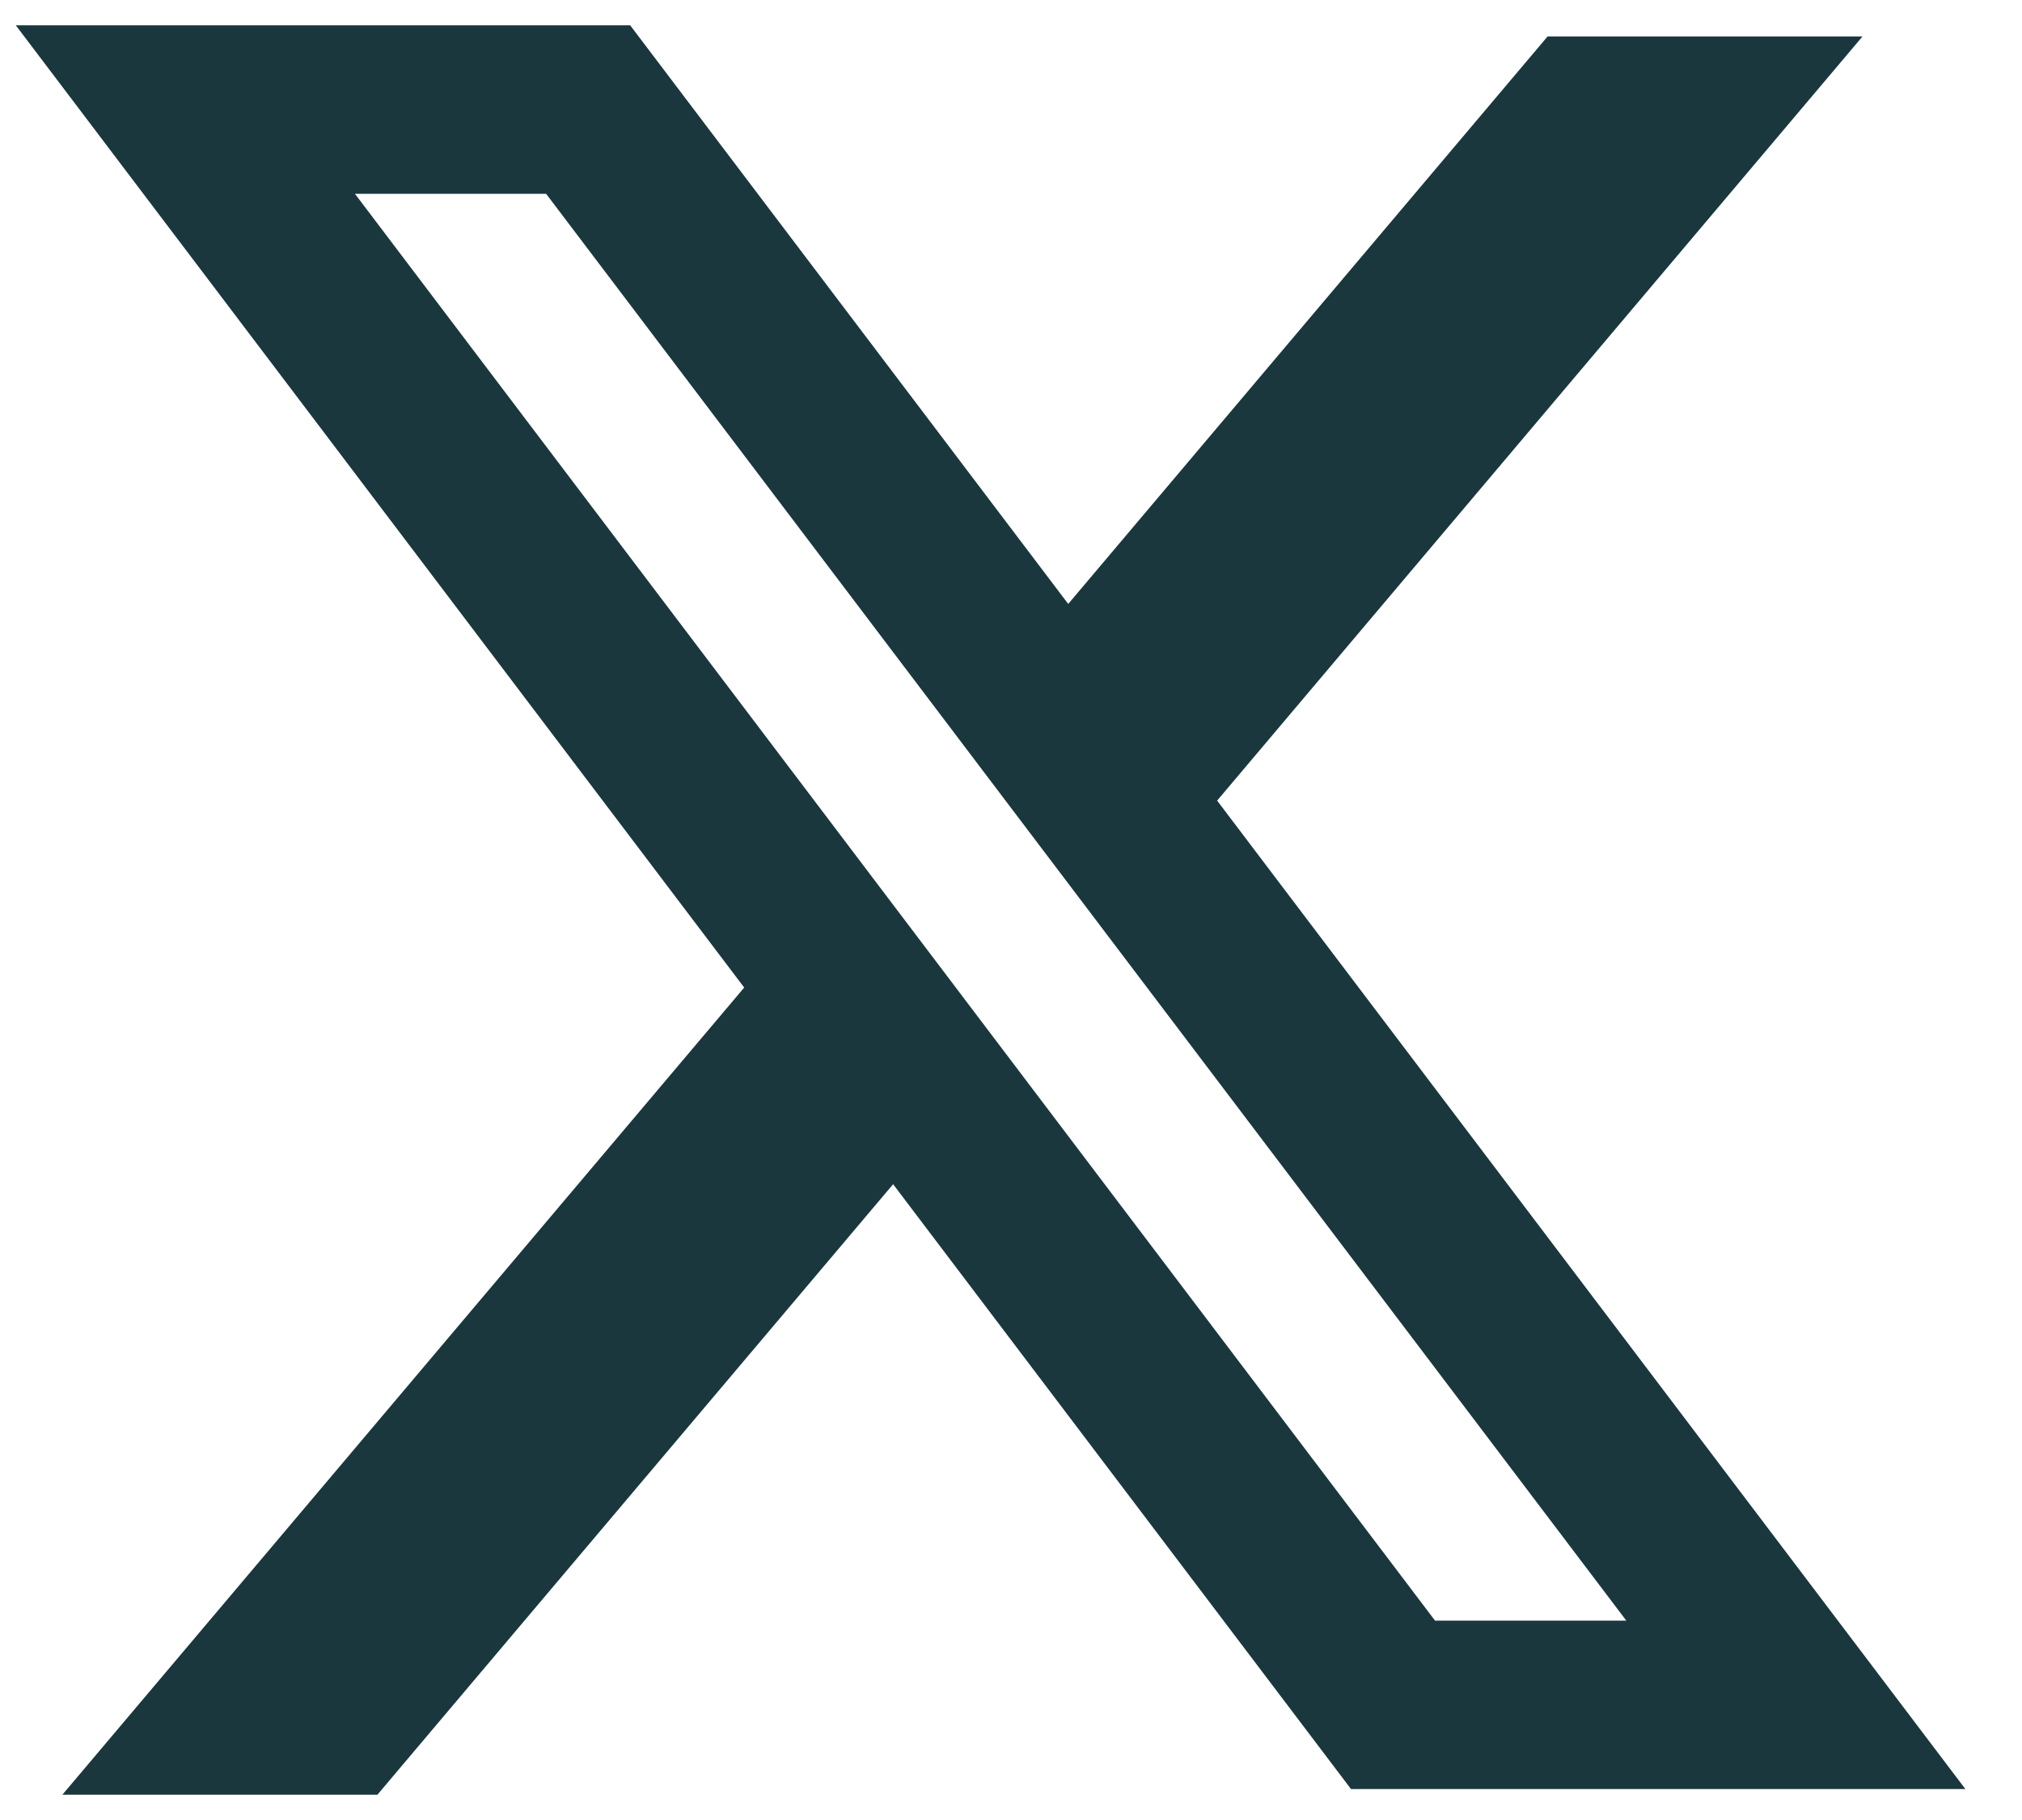 <svg width="20" height="18" viewBox="0 0 20 18" fill="none" xmlns="http://www.w3.org/2000/svg">
<path fill-rule="evenodd" clip-rule="evenodd" d="M6.233 0.25H0.156L7.361 9.767L0.617 17.75H3.733L8.834 11.712L13.363 17.694H19.44L12.026 7.901L12.039 7.918L18.422 0.361H15.307L10.566 5.973L6.233 0.25ZM3.511 1.917H5.402L16.086 16.028H14.194L3.511 1.917Z" fill="#1A373E"/>
</svg>
